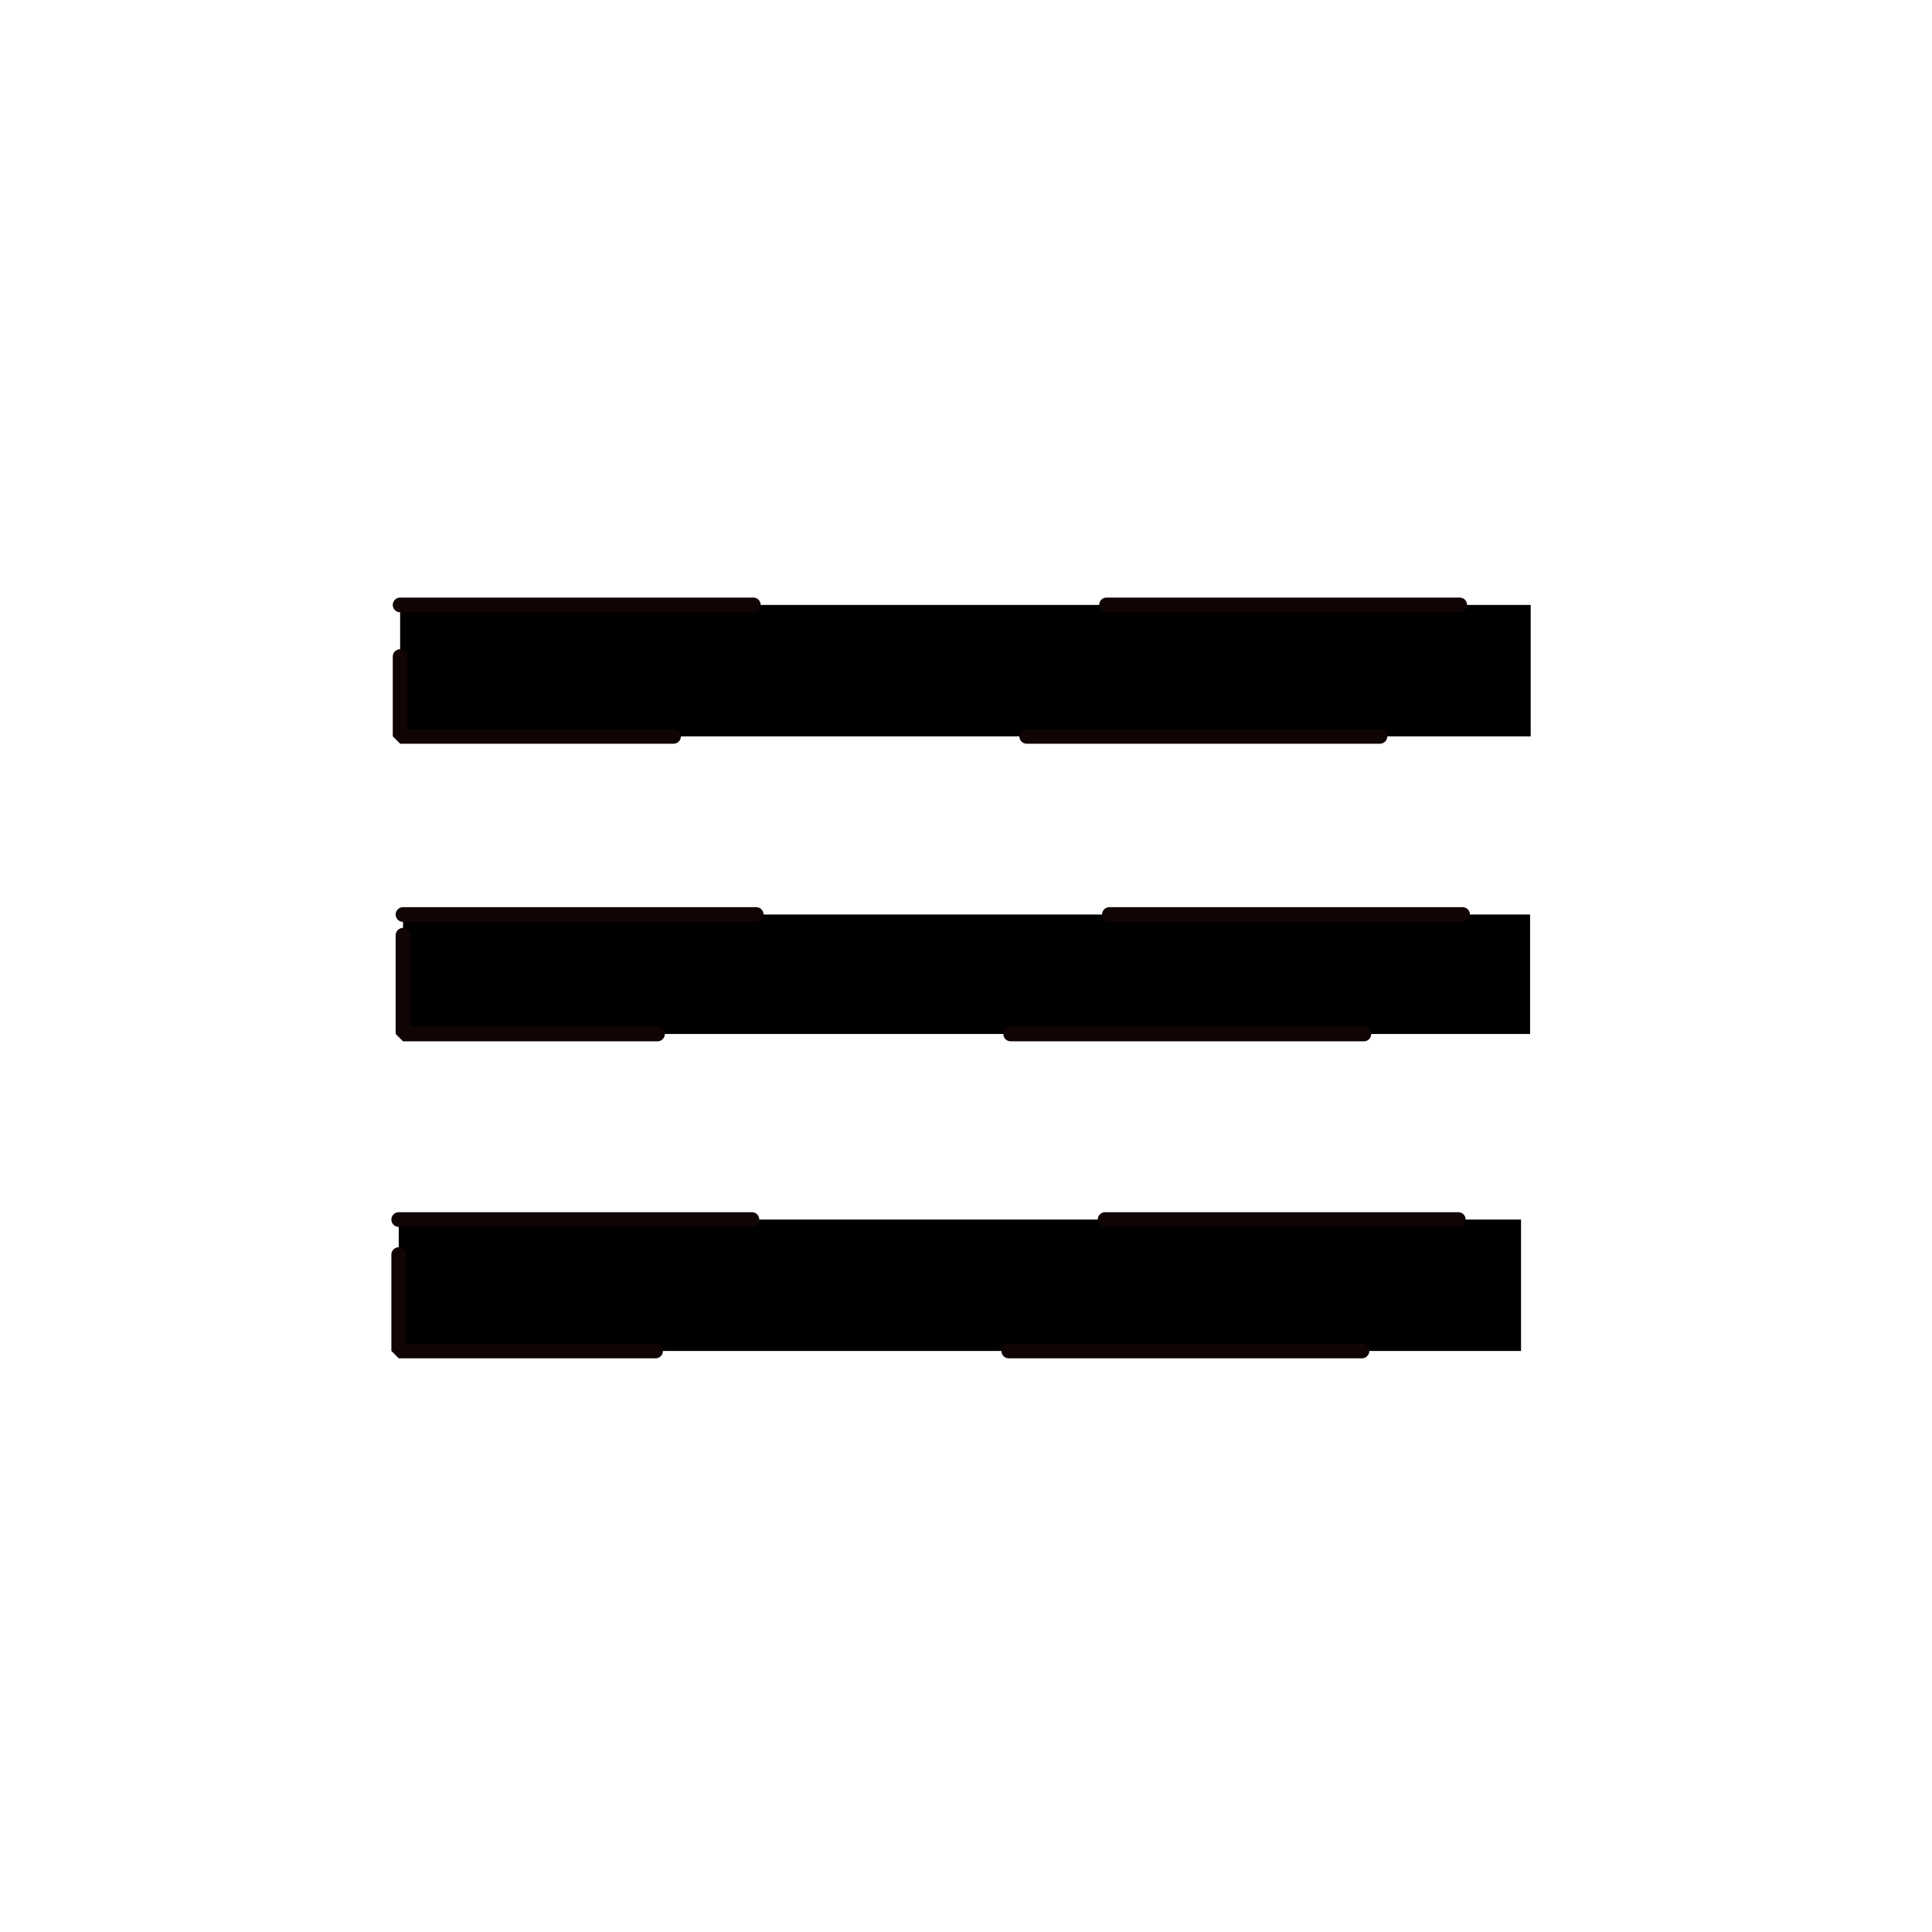 <?xml version="1.0" encoding="UTF-8" standalone="no"?>
<svg
   xmlns:osb="http://www.openswatchbook.org/uri/2009/osb"
   xmlns:dc="http://purl.org/dc/elements/1.1/"
   xmlns:cc="http://creativecommons.org/ns#"
   xmlns:rdf="http://www.w3.org/1999/02/22-rdf-syntax-ns#"
   xmlns:svg="http://www.w3.org/2000/svg"
   xmlns="http://www.w3.org/2000/svg"
   xmlns:sodipodi="http://sodipodi.sourceforge.net/DTD/sodipodi-0.dtd"
   xmlns:inkscape="http://www.inkscape.org/namespaces/inkscape"
   inkscape:version="1.0 (4035a4f, 2020-05-01)"
   sodipodi:docname="New menu.svg"
   xml:space="preserve"
   style="enable-background:new 0 0 512 512;"
   viewBox="0 0 512 512"
   y="0px"
   x="0px"
   id="Capa_1"
   version="1.1"><defs
   id="defs144"><linearGradient
     osb:paint="solid"
     id="linearGradient2993"><stop
       id="stop2991"
       offset="0"
       style="stop-color:#000000;stop-opacity:1;" /></linearGradient></defs><sodipodi:namedview
   inkscape:current-layer="layer1"
   inkscape:window-maximized="0"
   inkscape:window-y="24"
   inkscape:window-x="50"
   inkscape:cy="254.04788"
   inkscape:cx="248.52257"
   inkscape:zoom="1.8292886"
   inkscape:snap-global="false"
   inkscape:snap-grids="false"
   inkscape:bbox-paths="true"
   inkscape:snap-bbox="true"
   inkscape:lockguides="false"
   showgrid="true"
   id="namedview142"
   inkscape:window-height="767"
   inkscape:window-width="1280"
   inkscape:pageshadow="2"
   inkscape:pageopacity="0"
   guidetolerance="10"
   gridtolerance="10"
   objecttolerance="10"
   borderopacity="1"
   bordercolor="#666666"
   pagecolor="#ffffff"
   inkscape:document-rotation="0"
   showguides="false"><inkscape:grid
     id="grid151"
     type="xygrid" /></sodipodi:namedview>

<g
   id="g111">
</g>
<g
   id="g113">
</g>
<g
   id="g115">
</g>
<g
   id="g117">
</g>
<g
   id="g119">
</g>
<g
   id="g121">
</g>
<g
   id="g123">
</g>
<g
   id="g125">
</g>
<g
   id="g127">
</g>
<g
   id="g129">
</g>
<g
   id="g131">
</g>
<g
   id="g133">
</g>
<g
   id="g135">
</g>
<g
   id="g137">
</g>
<g
   id="g139">
</g>
<g
   style="display:inline;opacity:1"
   inkscape:label="New Menu"
   id="layer1"
   inkscape:groupmode="layer"><rect
     y="160.315"
     x="106.038"
     height="34.827"
     width="299.614"
     id="rect1002"
     style="opacity:1;fill:#000000;fill-opacity:1;stroke:#100404;stroke-width:3.9;stroke-linecap:round;stroke-miterlimit:1;stroke-dasharray:93.6, 93.6;stroke-opacity:1" /><rect
     style="display:inline;opacity:1;fill:#000000;fill-opacity:1;stroke:#100404;stroke-width:3.9;stroke-linecap:round;stroke-miterlimit:1;stroke-dasharray:93.6, 93.6;stroke-opacity:1"
     id="rect1002-4"
     width="298.692"
     height="31.652"
     x="106.803"
     y="242.36" /><rect
     style="display:inline;opacity:1;fill:#000000;fill-opacity:1;stroke:#100404;stroke-width:3.9;stroke-linecap:round;stroke-miterlimit:1;stroke-dasharray:93.6, 93.6;stroke-opacity:1"
     id="rect1002-8"
     width="297.421"
     height="34.827"
     x="105.666"
     y="323.194" /></g></svg>
